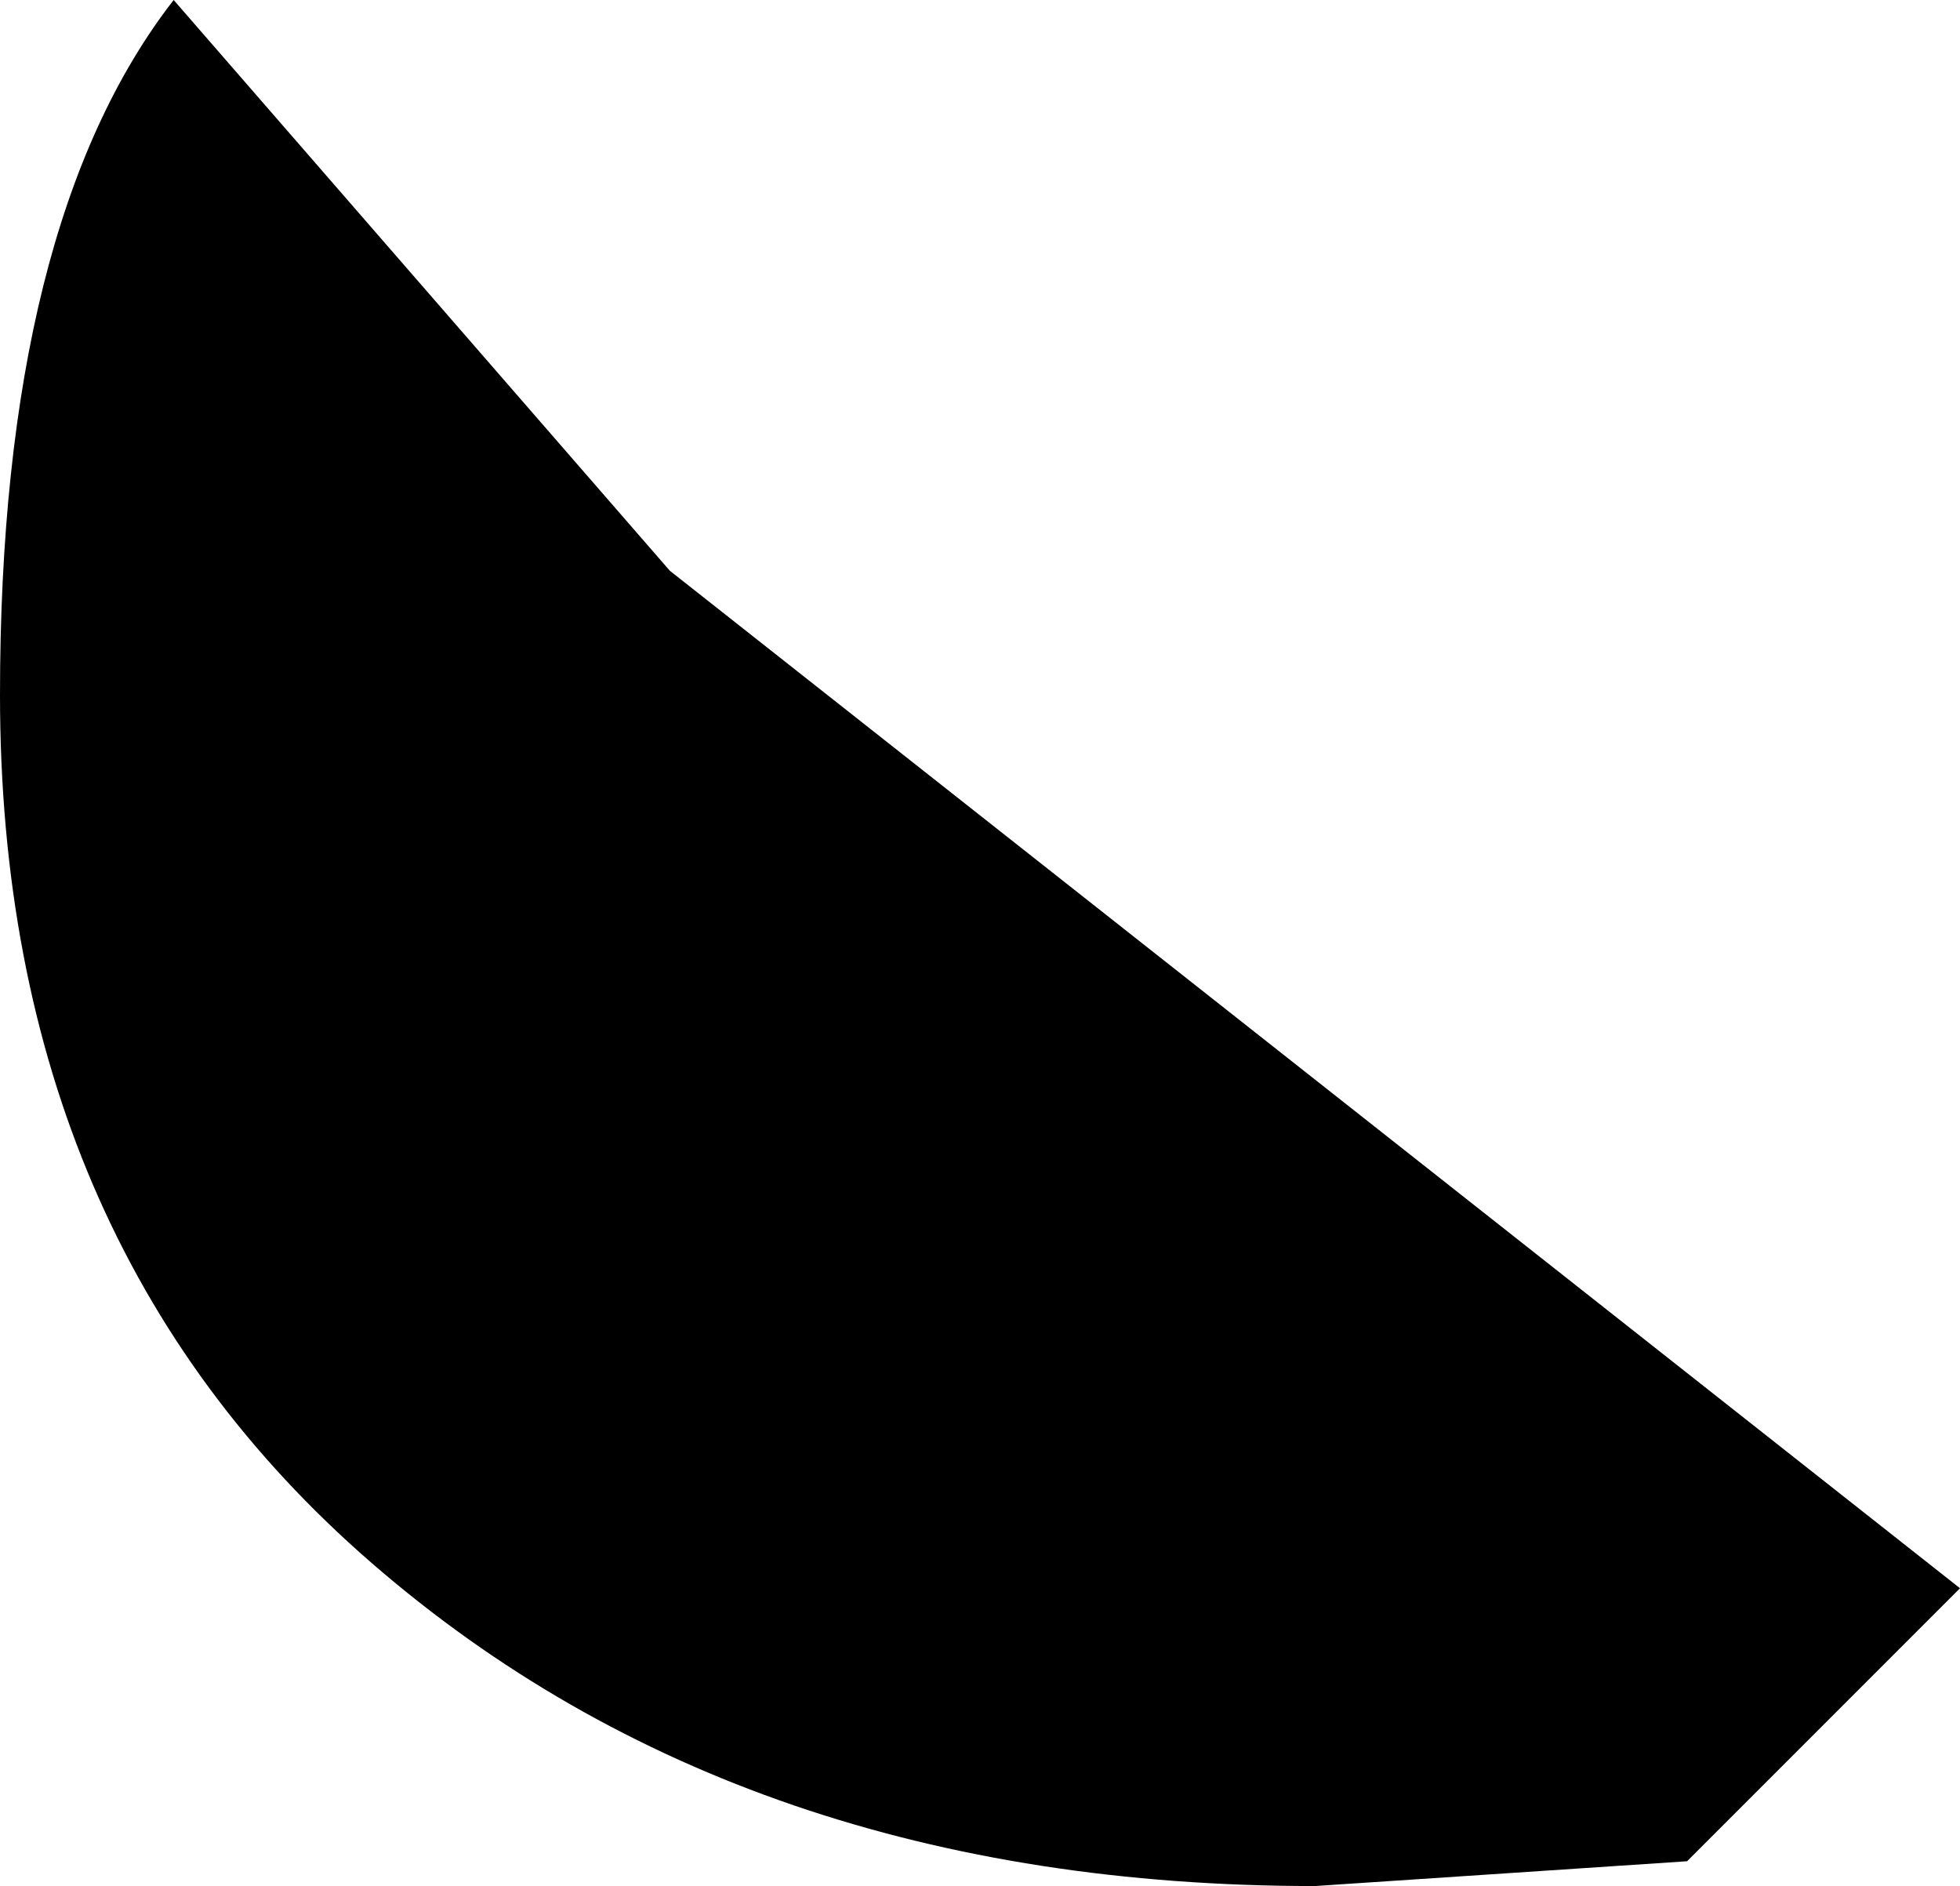<?xml version="1.0" encoding="UTF-8" standalone="no"?>
<svg xmlns:xlink="http://www.w3.org/1999/xlink" height="3.8px" width="3.95px" xmlns="http://www.w3.org/2000/svg">
  <g transform="matrix(1.0, 0.0, 0.0, 1.0, -388.35, -182.5)">
    <path d="M388.35 183.9 Q388.35 182.95 388.7 182.5 L389.7 183.65 392.3 185.7 391.75 186.25 391.0 186.3 Q389.85 186.3 389.1 185.65 388.35 185.0 388.35 183.9" fill="#000000" fill-rule="evenodd" stroke="none"/>
  </g>
</svg>
